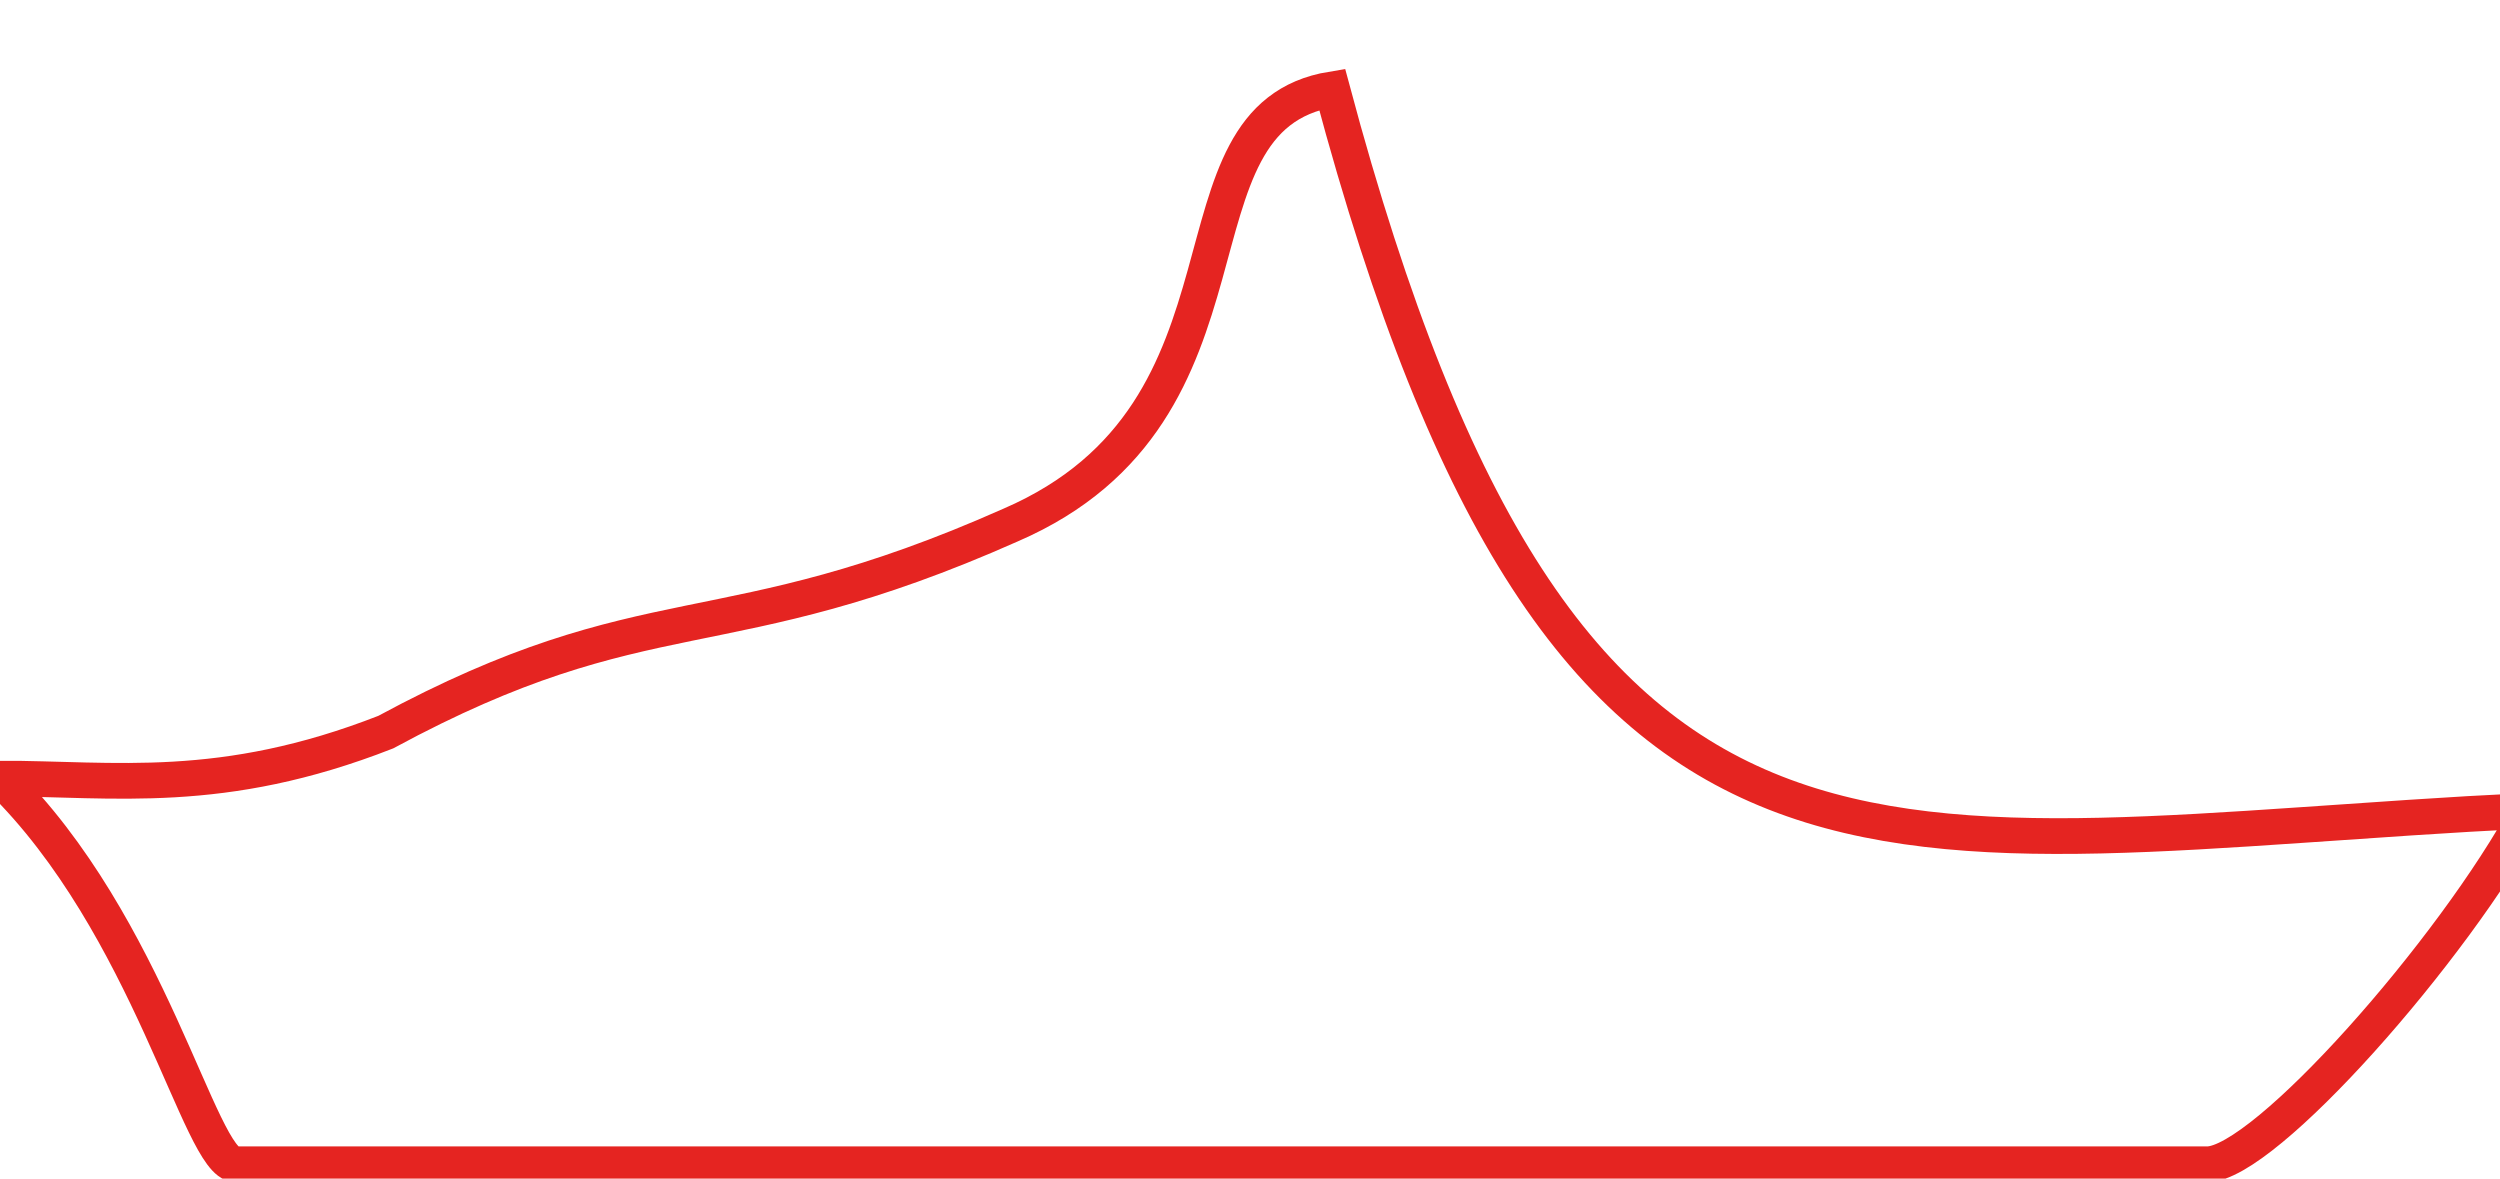 <?xml version="1.0" encoding="utf-8"?>
<!-- Generator: Adobe Illustrator 21.0.2, SVG Export Plug-In . SVG Version: 6.00 Build 0)  -->
<svg version="1.1" id="Layer_1" xmlns="http://www.w3.org/2000/svg" xmlns:xlink="http://www.w3.org/1999/xlink" x="0px" y="0px"
	 viewBox="0 0 70 33" style="enable-background:new 0 0 70 33;" xml:space="preserve">
<style type="text/css">
	.st0{fill:none;stroke:#E52421;stroke-miterlimit:10;}
</style>
<path class="st0" d="M10.8,20.5c7.4-4,9.4-2.2,17.5-5.8c7.4-3.2,4.1-11.4,9-12.2c6.6,24.7,15.3,21.1,33.5,20.2
	c-2.1,3.9-7.4,9.9-9,9.9c-10.5,0-48.5,0-55.2,0c-1,0-2.4-6.7-6.6-10.8C3.2,21.8,6.2,22.3,10.8,20.5z"/>
</svg>
